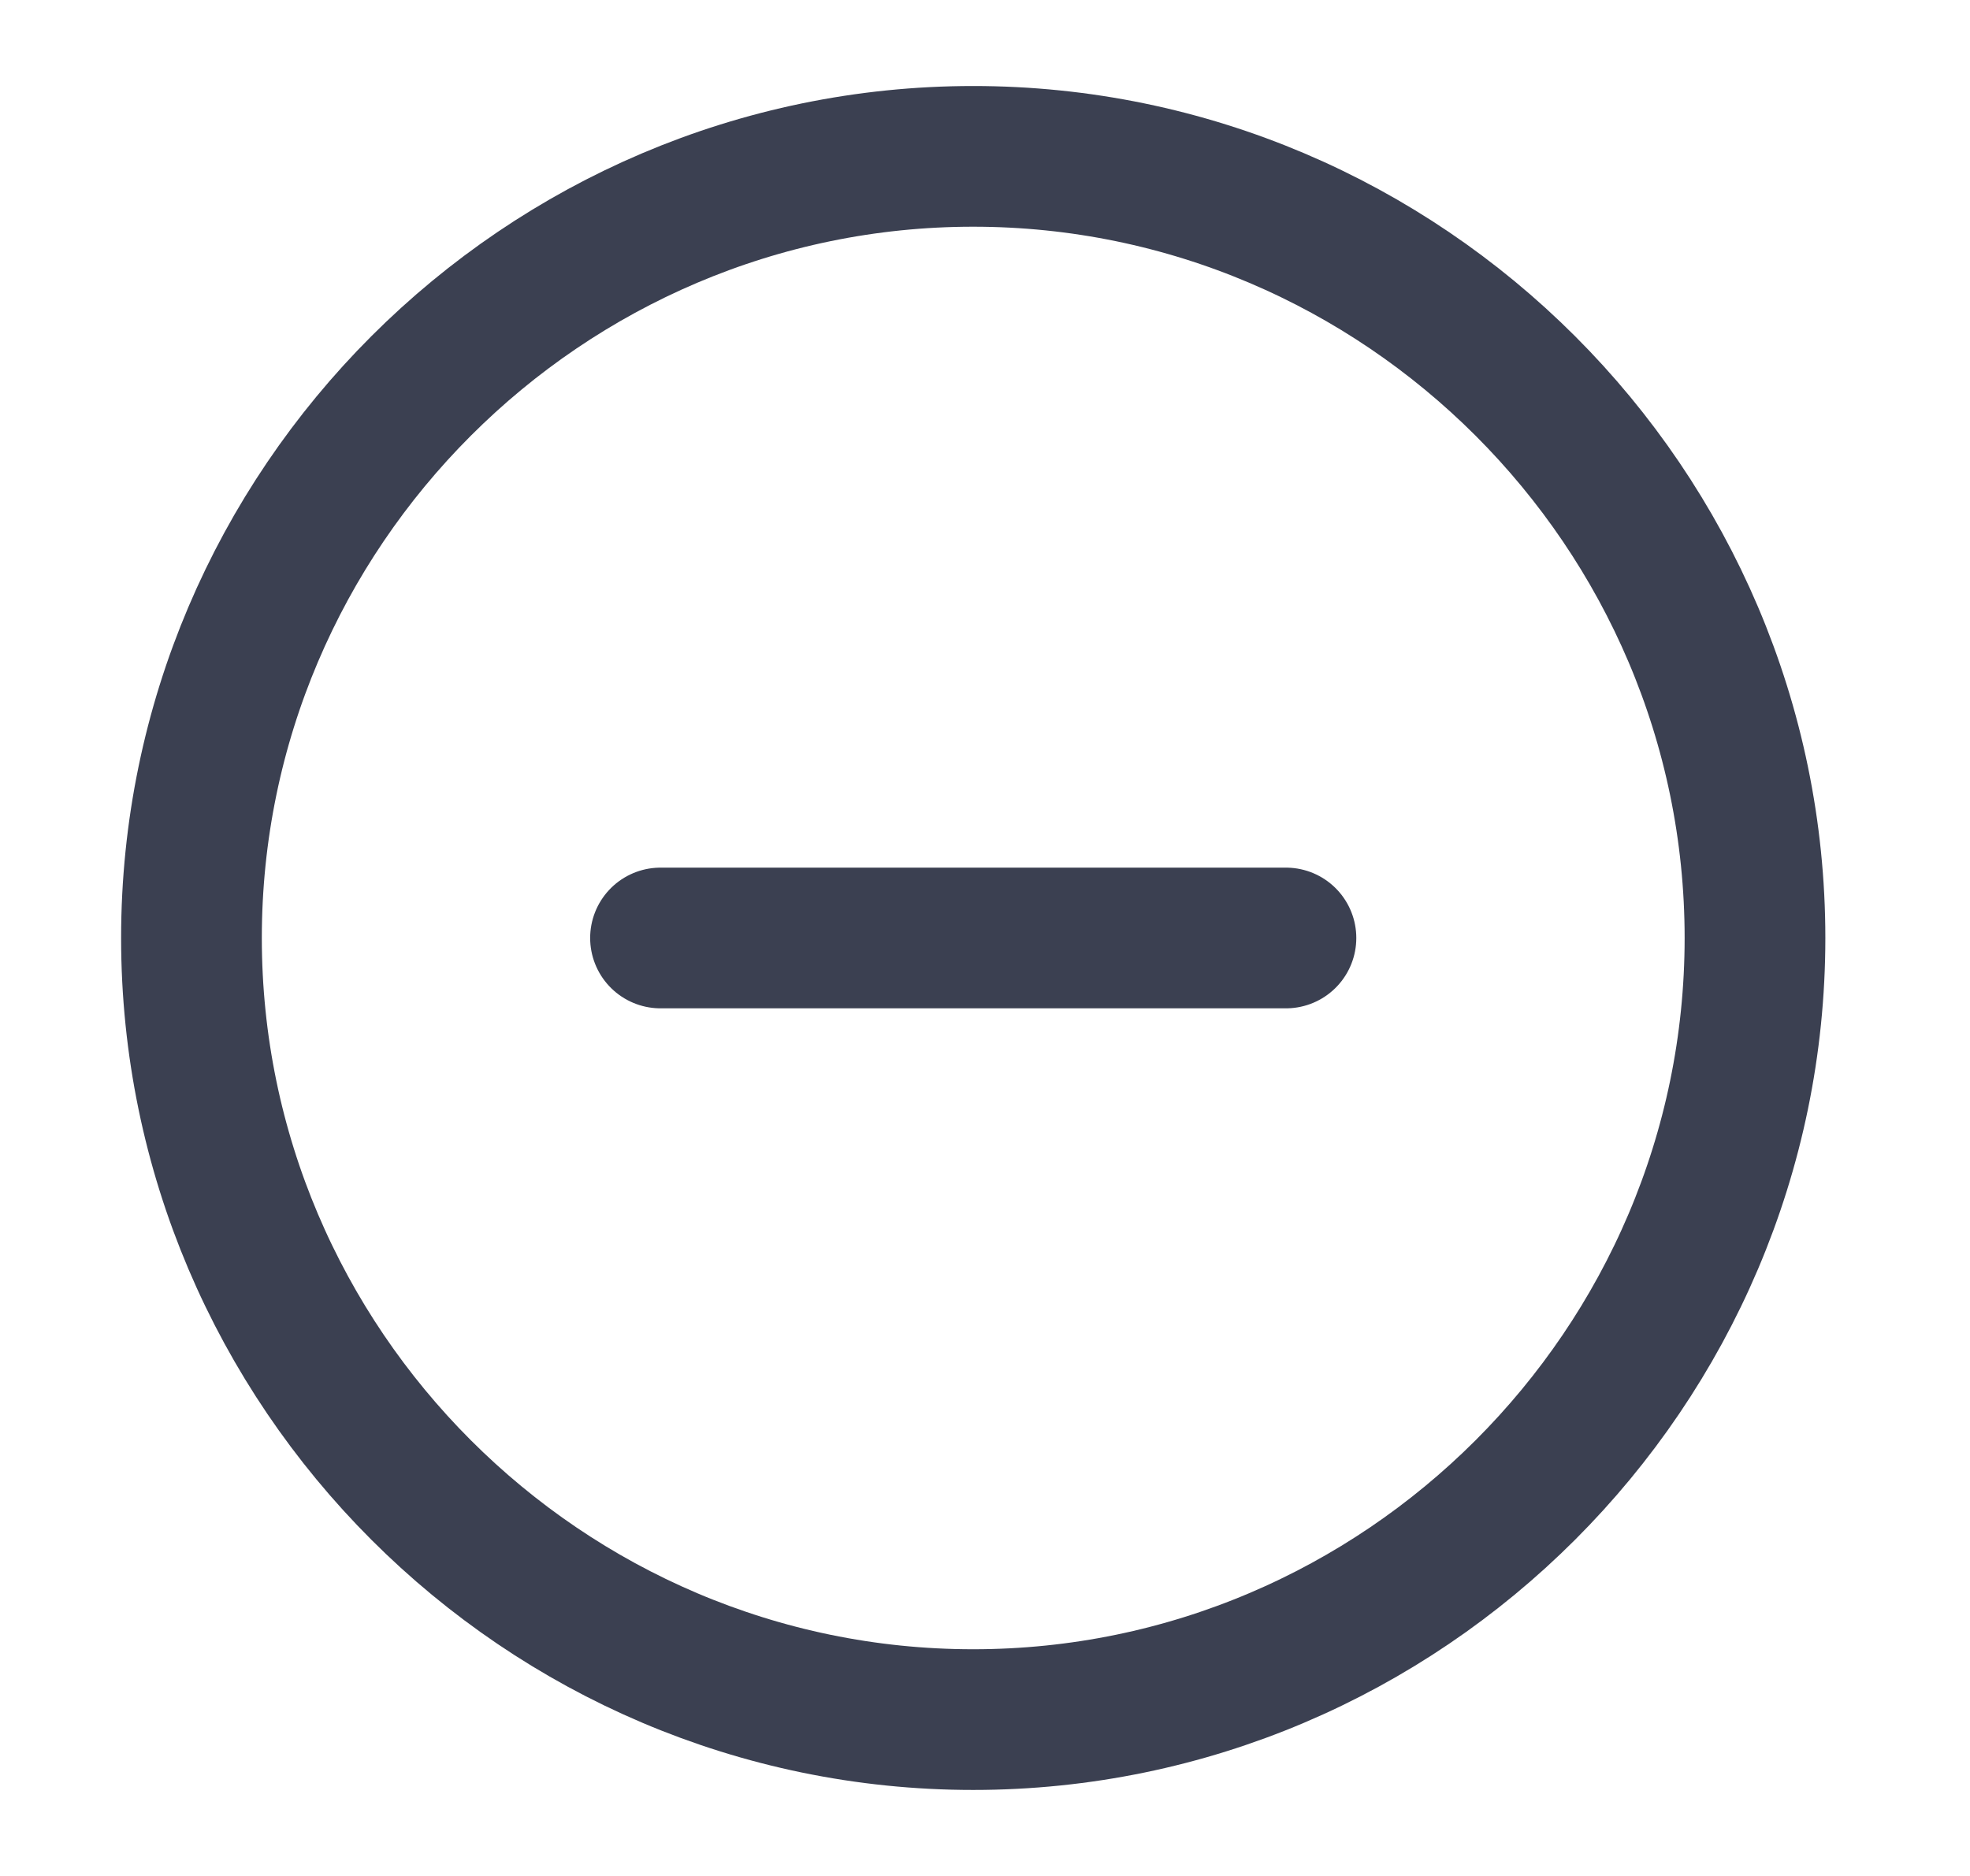 <svg width="21" height="20" viewBox="0 0 21 20" fill="none" xmlns="http://www.w3.org/2000/svg">
<path d="M10.374 18.333C14.958 18.333 18.708 14.583 18.708 10C18.708 5.417 14.958 1.667 10.374 1.667C5.791 1.667 2.041 5.417 2.041 10C2.041 14.583 5.791 18.333 10.374 18.333Z" stroke="#3B4051" stroke-width="1.5" stroke-linecap="round" stroke-linejoin="round"/>
<path d="M7.041 10H13.708" stroke="#3B4051" stroke-width="1.5" stroke-linecap="round" stroke-linejoin="round"/>
</svg>
